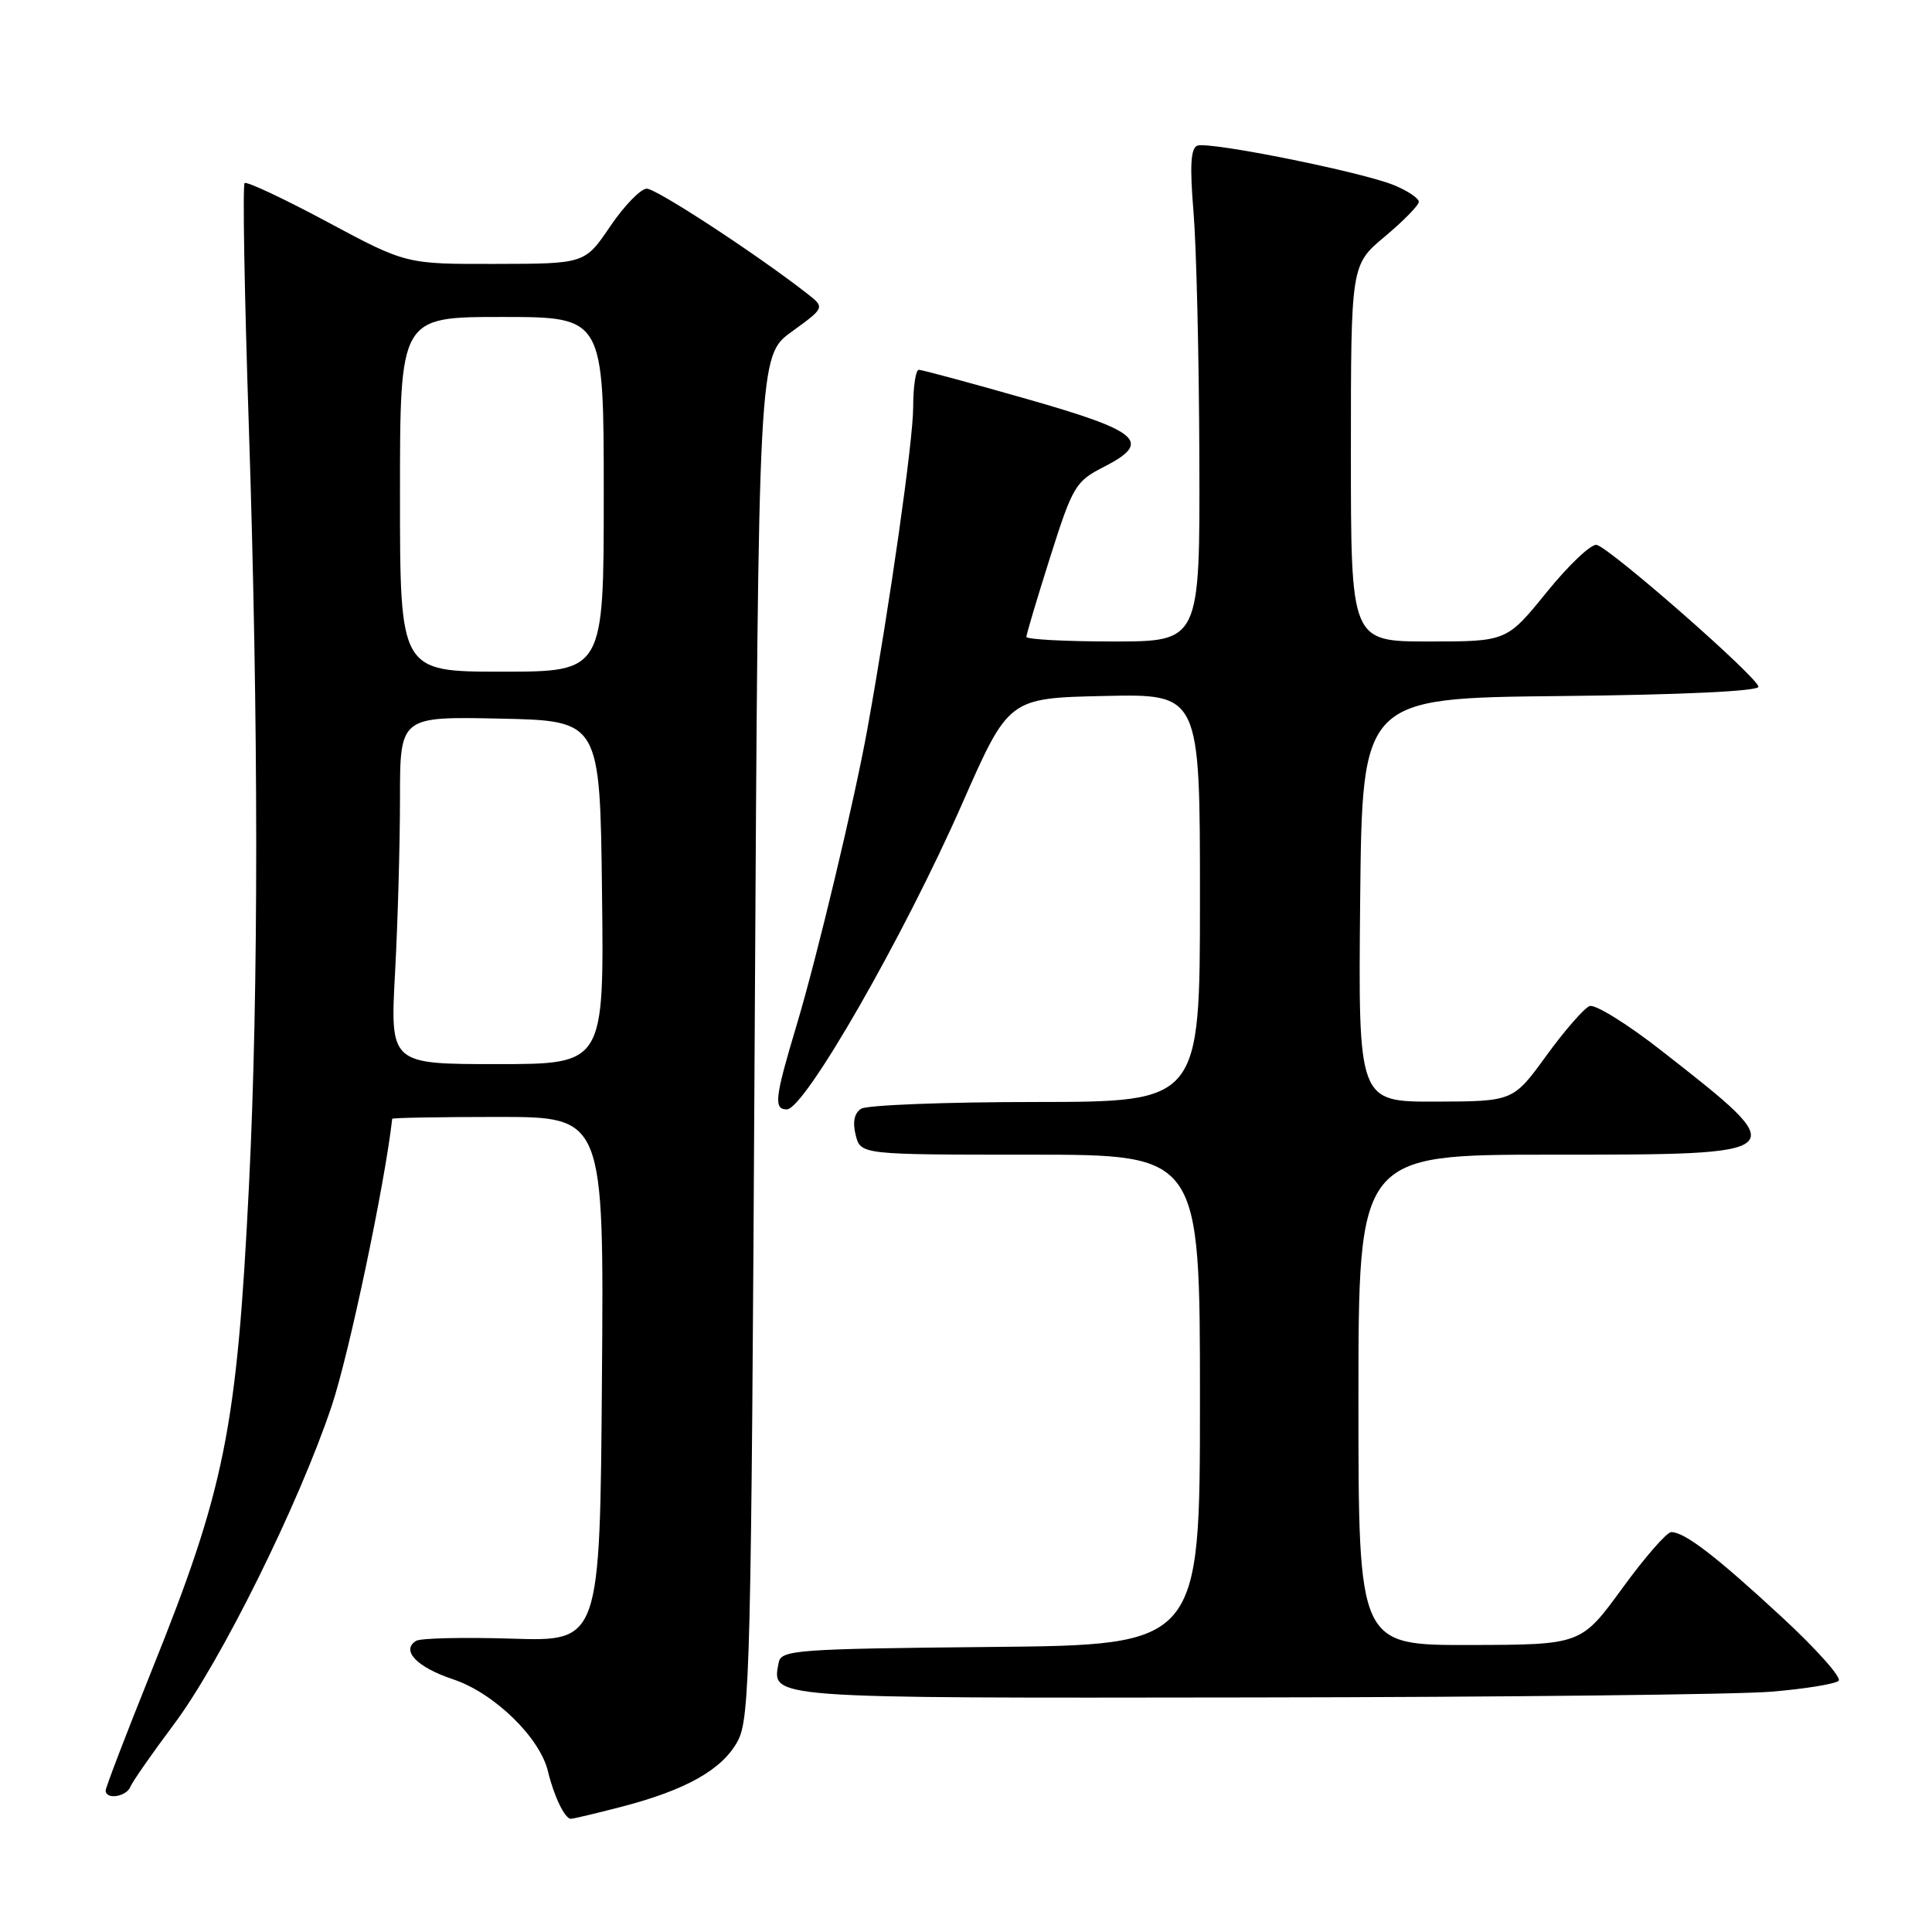 <?xml version="1.0" encoding="UTF-8" standalone="no"?>
<!DOCTYPE svg PUBLIC "-//W3C//DTD SVG 1.1//EN" "http://www.w3.org/Graphics/SVG/1.1/DTD/svg11.dtd" >
<svg xmlns="http://www.w3.org/2000/svg" xmlns:xlink="http://www.w3.org/1999/xlink" version="1.1" viewBox="0 0 256 256">
 <g >
 <path fill="currentColor"
d=" M 82.30 239.42 C 90.87 237.20 95.68 234.50 97.73 230.74 C 99.38 227.73 99.54 221.16 100.00 137.32 C 100.50 47.14 100.50 47.14 104.91 43.95 C 109.32 40.75 109.32 40.75 106.91 38.87 C 100.24 33.67 86.99 25.00 85.70 25.00 C 84.90 25.00 82.73 27.24 80.87 29.97 C 77.50 34.95 77.50 34.95 65.65 34.97 C 53.80 35.00 53.80 35.00 43.34 29.39 C 37.59 26.31 32.67 24.00 32.41 24.26 C 32.14 24.52 32.39 38.86 32.96 56.12 C 34.27 95.95 34.28 131.11 32.99 157.10 C 31.38 189.41 29.82 197.21 20.04 221.50 C 16.72 229.75 14.01 236.84 14.00 237.25 C 14.00 238.51 16.75 238.09 17.28 236.75 C 17.56 236.06 20.15 232.35 23.03 228.50 C 29.22 220.25 39.60 199.31 43.96 186.27 C 46.24 179.47 50.99 156.93 51.97 148.25 C 51.99 148.11 58.31 148.00 66.01 148.00 C 80.03 148.00 80.03 148.00 79.76 182.75 C 79.50 217.50 79.50 217.50 67.84 217.13 C 61.43 216.93 55.71 217.06 55.14 217.42 C 53.09 218.68 55.24 220.92 60.02 222.51 C 65.45 224.31 71.54 230.22 72.61 234.72 C 73.40 238.01 74.84 241.00 75.64 241.00 C 75.95 241.00 78.95 240.29 82.30 239.42 Z  M 234.68 224.16 C 239.17 223.79 243.20 223.13 243.63 222.71 C 244.05 222.28 240.64 218.46 236.05 214.22 C 227.34 206.17 223.23 203.02 221.45 203.01 C 220.87 203.00 217.94 206.36 214.95 210.47 C 209.50 217.94 209.50 217.94 194.75 217.97 C 180.00 218.00 180.00 218.00 180.00 185.50 C 180.00 153.00 180.00 153.00 205.53 153.00 C 237.85 153.00 237.81 153.04 220.23 139.28 C 215.68 135.71 211.36 133.03 210.63 133.31 C 209.90 133.59 207.32 136.55 204.90 139.88 C 200.50 145.94 200.50 145.94 190.23 145.97 C 179.97 146.00 179.97 146.00 180.23 119.25 C 180.50 92.50 180.50 92.50 206.75 92.23 C 222.71 92.07 233.00 91.59 233.00 91.00 C 233.00 89.83 213.38 72.62 211.56 72.20 C 210.85 72.04 207.88 74.85 204.96 78.45 C 199.65 85.00 199.65 85.00 189.33 85.00 C 179.00 85.00 179.00 85.00 179.00 60.05 C 179.00 35.10 179.00 35.10 183.50 31.34 C 185.97 29.27 188.00 27.20 188.00 26.74 C 188.00 26.28 186.54 25.29 184.75 24.55 C 180.50 22.79 160.20 18.71 158.65 19.30 C 157.77 19.64 157.64 22.00 158.15 28.13 C 158.53 32.73 158.88 47.41 158.92 60.75 C 159.00 85.00 159.00 85.00 147.50 85.00 C 141.18 85.00 136.00 84.72 136.00 84.39 C 136.00 84.05 137.42 79.30 139.15 73.83 C 142.13 64.43 142.52 63.78 146.22 61.89 C 152.73 58.57 151.14 57.16 136.00 52.85 C 128.57 50.73 122.16 49.00 121.75 49.00 C 121.34 49.00 121.00 51.23 121.00 53.96 C 121.00 58.37 117.93 79.97 114.95 96.50 C 113.24 106.00 108.29 126.72 105.53 135.93 C 102.66 145.49 102.49 147.00 104.26 147.00 C 106.61 147.00 119.73 124.14 127.49 106.50 C 133.65 92.50 133.65 92.50 146.32 92.22 C 159.00 91.94 159.00 91.94 159.00 118.97 C 159.00 146.00 159.00 146.00 137.25 146.02 C 125.29 146.02 114.88 146.43 114.11 146.91 C 113.20 147.49 112.95 148.67 113.38 150.39 C 114.04 153.00 114.04 153.00 136.52 153.00 C 159.00 153.00 159.00 153.00 159.00 185.48 C 159.00 217.97 159.00 217.97 131.26 218.23 C 105.48 218.48 103.50 218.63 103.18 220.30 C 102.26 225.09 101.16 225.01 165.87 224.92 C 199.22 224.88 230.18 224.53 234.68 224.16 Z  M 52.35 128.84 C 52.71 122.16 53.00 111.79 53.00 105.81 C 53.00 94.94 53.00 94.94 66.25 95.22 C 79.50 95.50 79.50 95.50 79.77 118.25 C 80.04 141.00 80.04 141.00 65.87 141.00 C 51.69 141.00 51.69 141.00 52.35 128.84 Z  M 53.00 65.50 C 53.00 42.00 53.00 42.00 66.50 42.00 C 80.00 42.00 80.00 42.00 80.00 65.50 C 80.00 89.00 80.00 89.00 66.50 89.00 C 53.00 89.00 53.00 89.00 53.00 65.50 Z "/>
</g>
</svg>